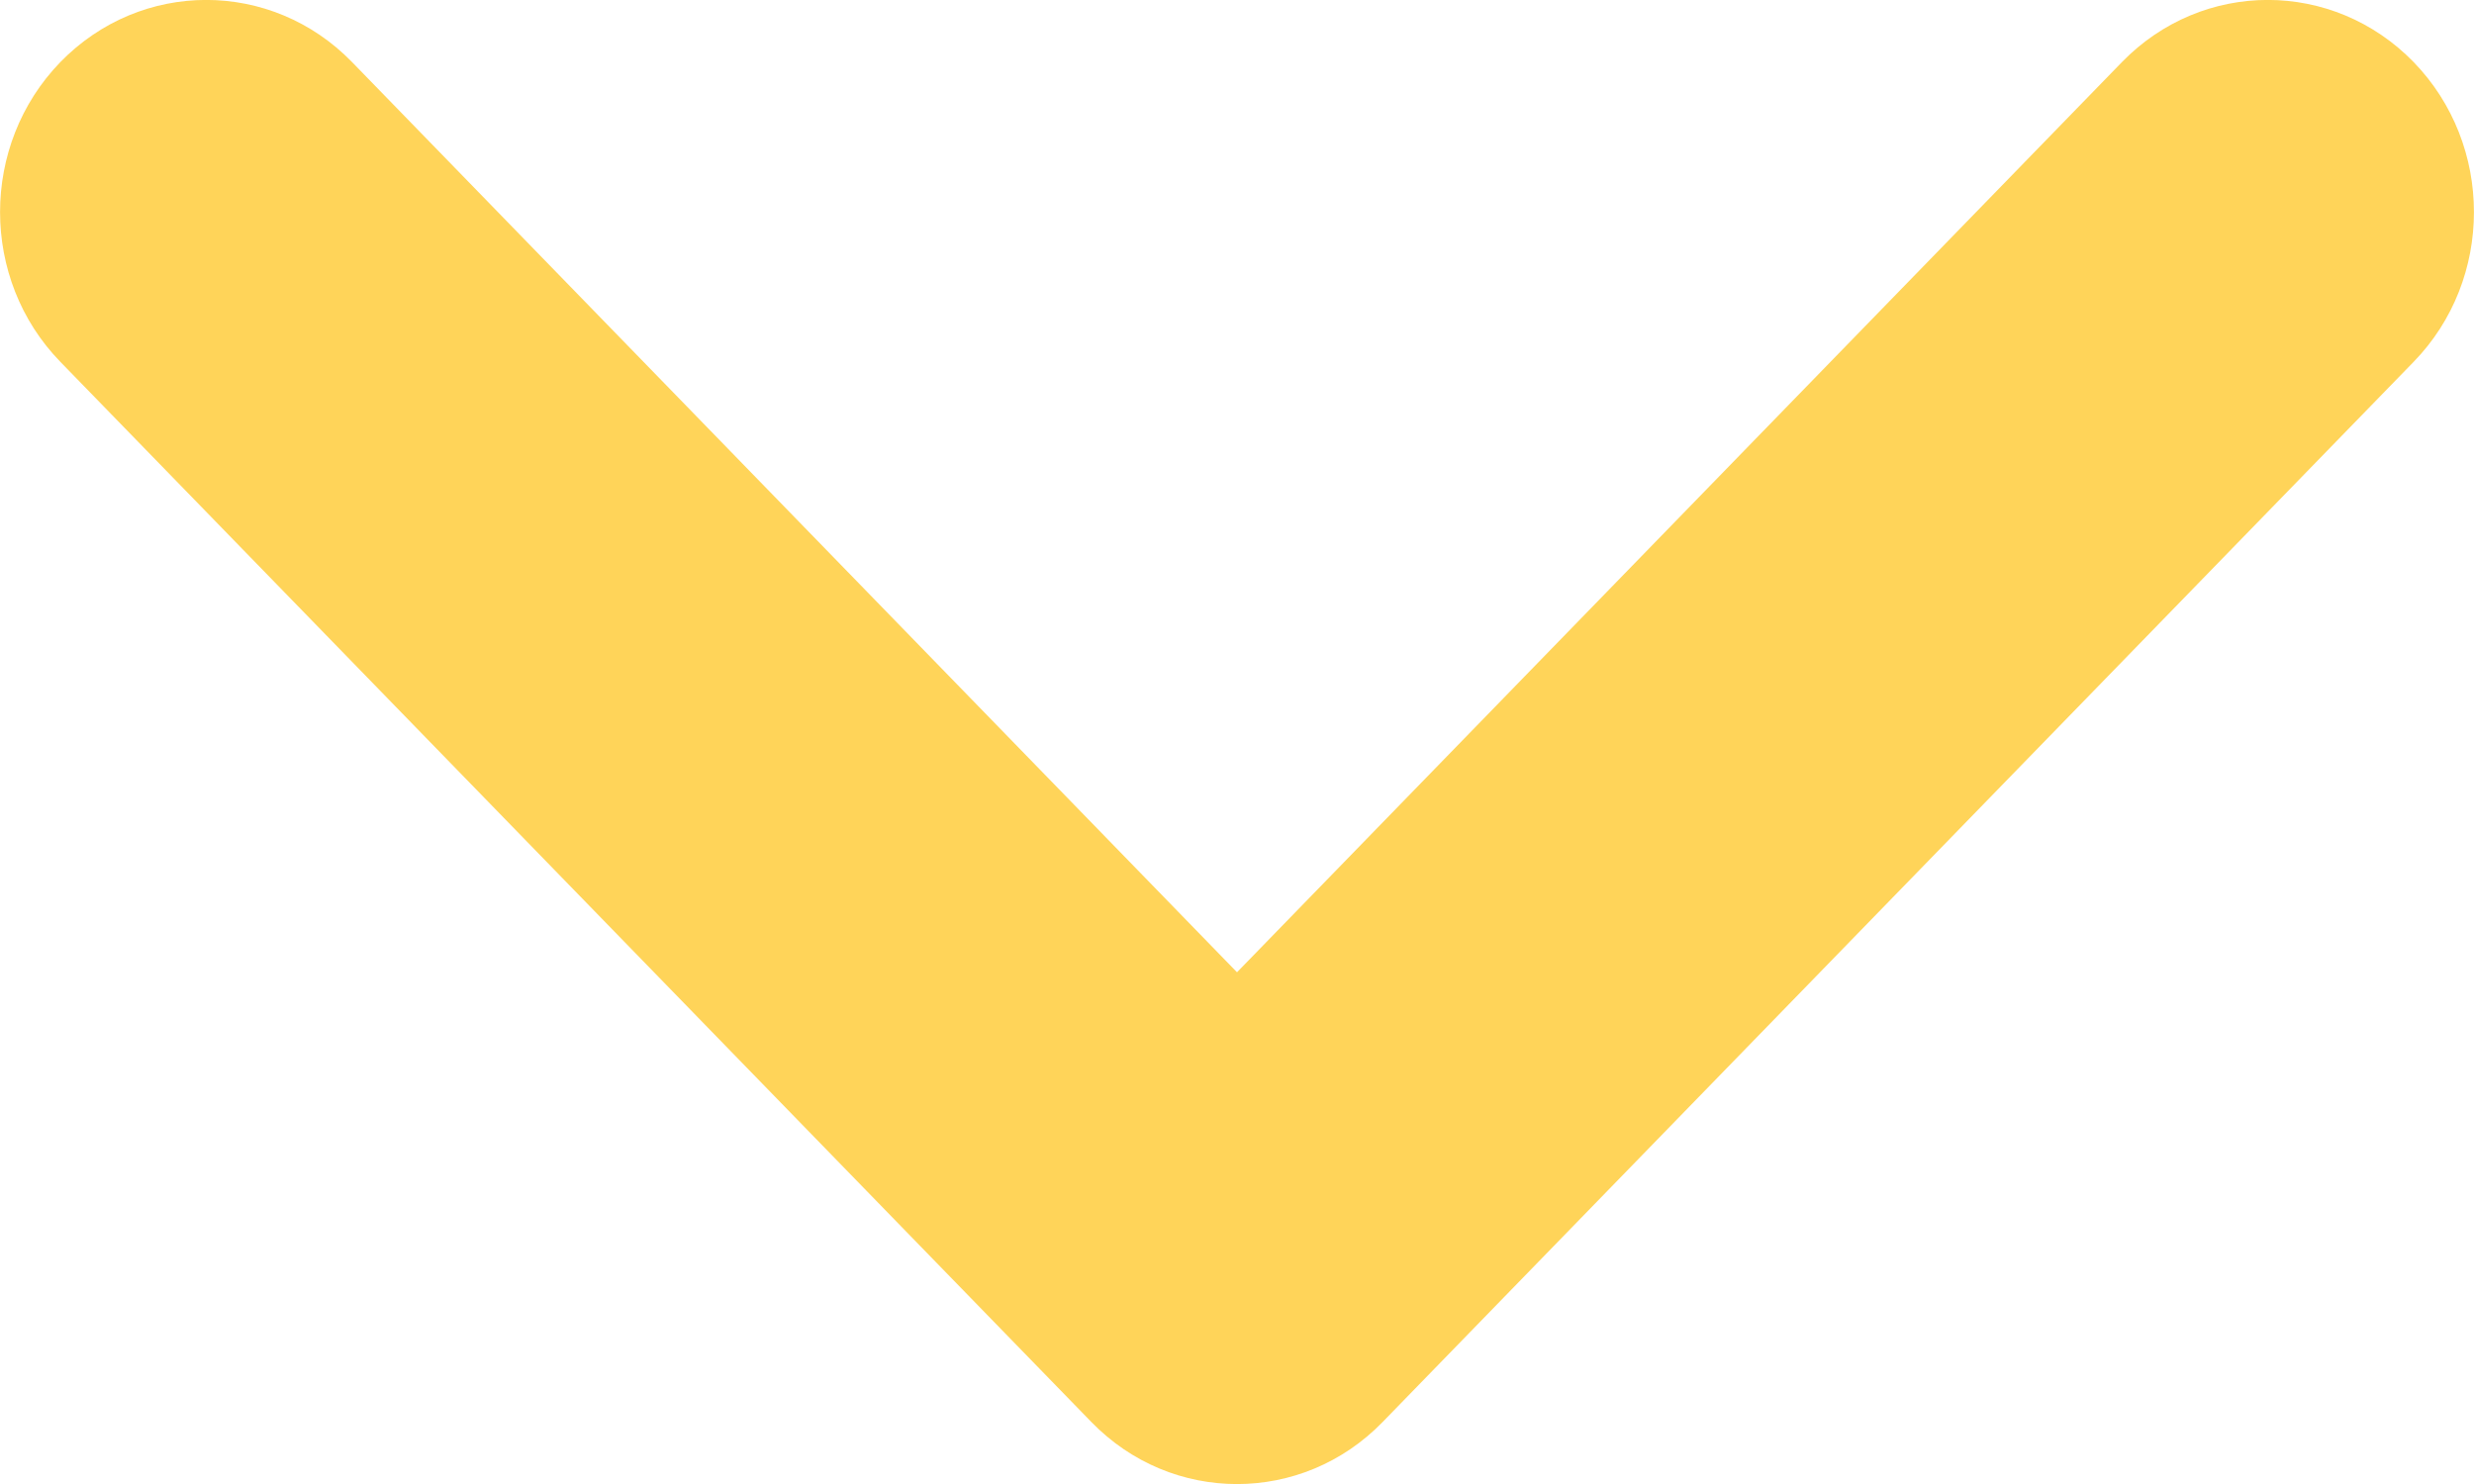 <svg width='10' height='6' viewBox='0 0 10 6' fill='none' xmlns='http://www.w3.org/2000/svg'><path fill-rule='evenodd' clip-rule='evenodd' d='M5 3.931L8.577 0.251C8.903 -0.084 9.43 -0.084 9.756 0.251C10.081 0.586 10.081 1.129 9.756 1.463L5.589 5.749C5.264 6.084 4.736 6.084 4.411 5.749L0.244 1.463C-0.081 1.129 -0.081 0.586 0.244 0.251C0.57 -0.084 1.097 -0.084 1.423 0.251L5 3.931Z' fill='#FFD459'/></svg>
